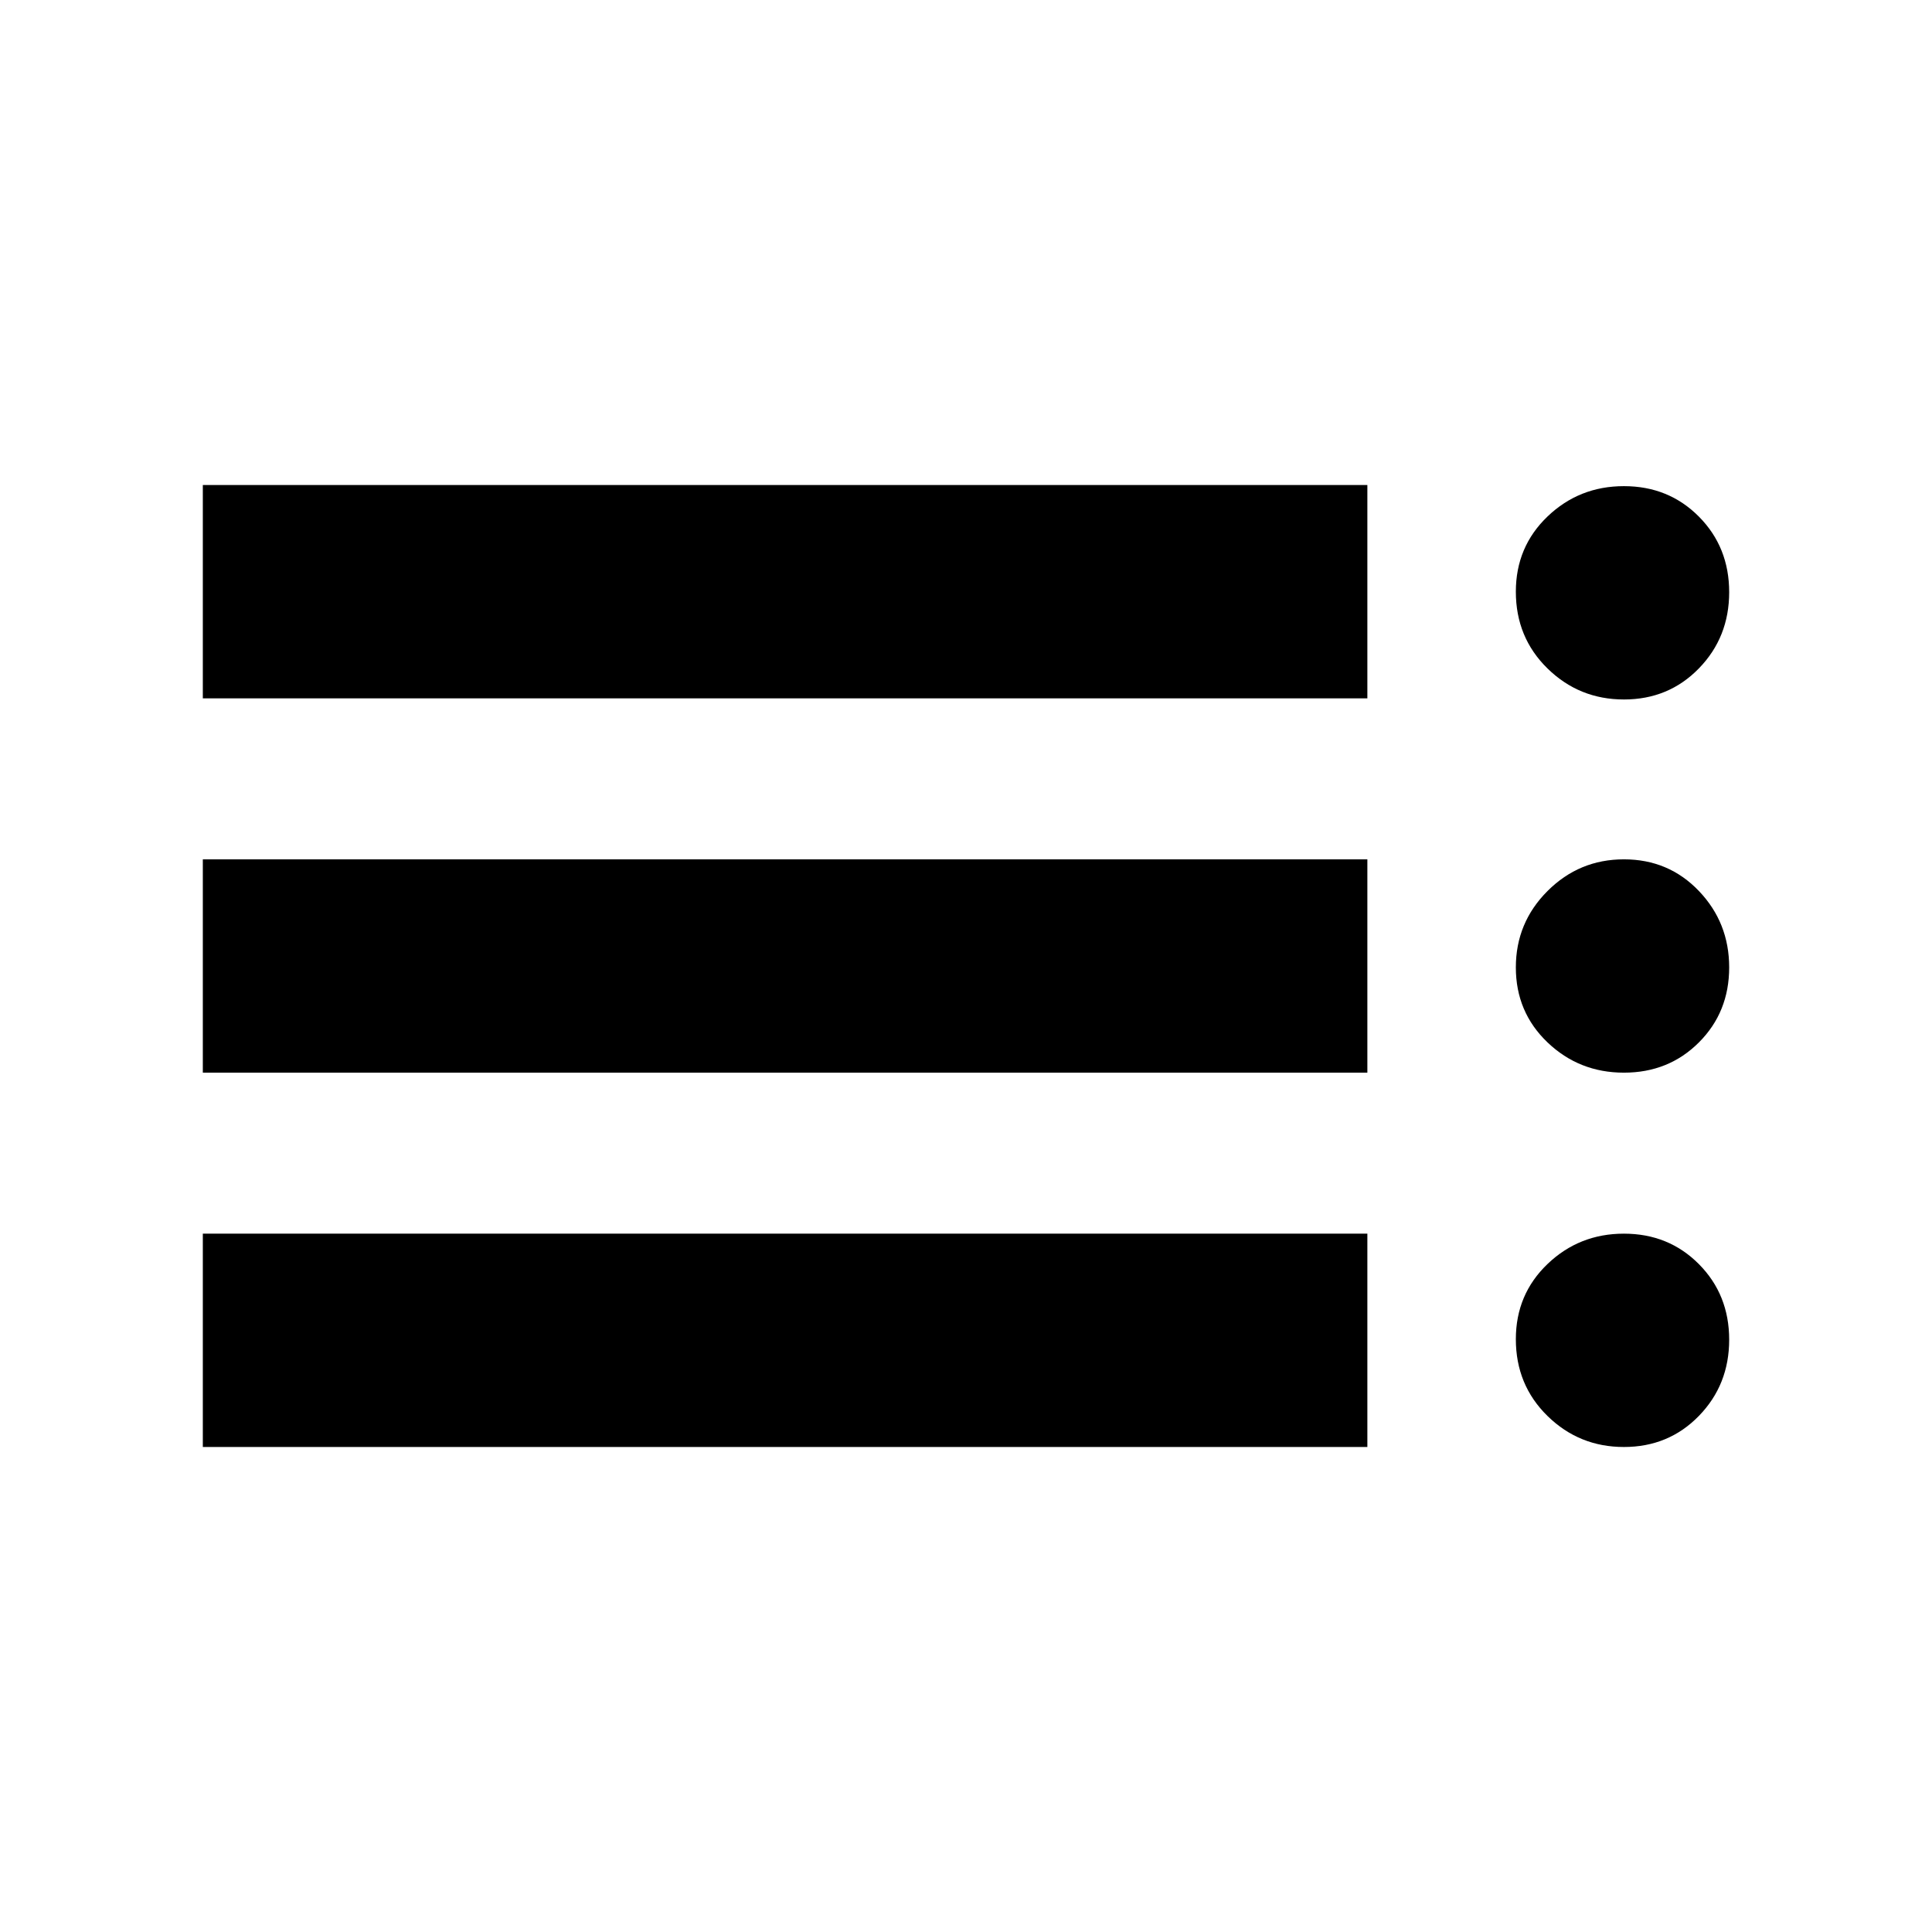 <svg xmlns="http://www.w3.org/2000/svg" height="24" viewBox="0 -960 960 960" width="24"><path d="M100.782-240.998v-106.001h578.653v106.001H100.782Zm0-186.001v-106.002h578.653v106.002H100.782Zm0-186.002v-106.001h578.653v106.001H100.782Zm706.14 372.003q-22.226 0-37.966-15.4-15.739-15.4-15.739-38.166 0-22.285 15.739-37.36 15.74-15.075 37.966-15.075t37.261 15.149q15.035 15.149 15.035 37.544 0 22.395-15.035 37.851-15.035 15.457-37.261 15.457Zm0-186.001q-22.226 0-37.966-15.036-15.739-15.035-15.739-37.261 0-22.226 15.739-37.965 15.74-15.74 37.966-15.74t37.261 15.74q15.035 15.739 15.035 37.965 0 22.226-15.035 37.261-15.035 15.036-37.261 15.036Zm0-185.436q-22.226 0-37.966-15.401-15.739-15.4-15.739-38.165 0-22.285 15.739-37.361 15.74-15.075 37.966-15.075t37.261 15.15q15.035 15.149 15.035 37.543 0 22.395-15.035 37.852-15.035 15.457-37.261 15.457Z"/></svg>